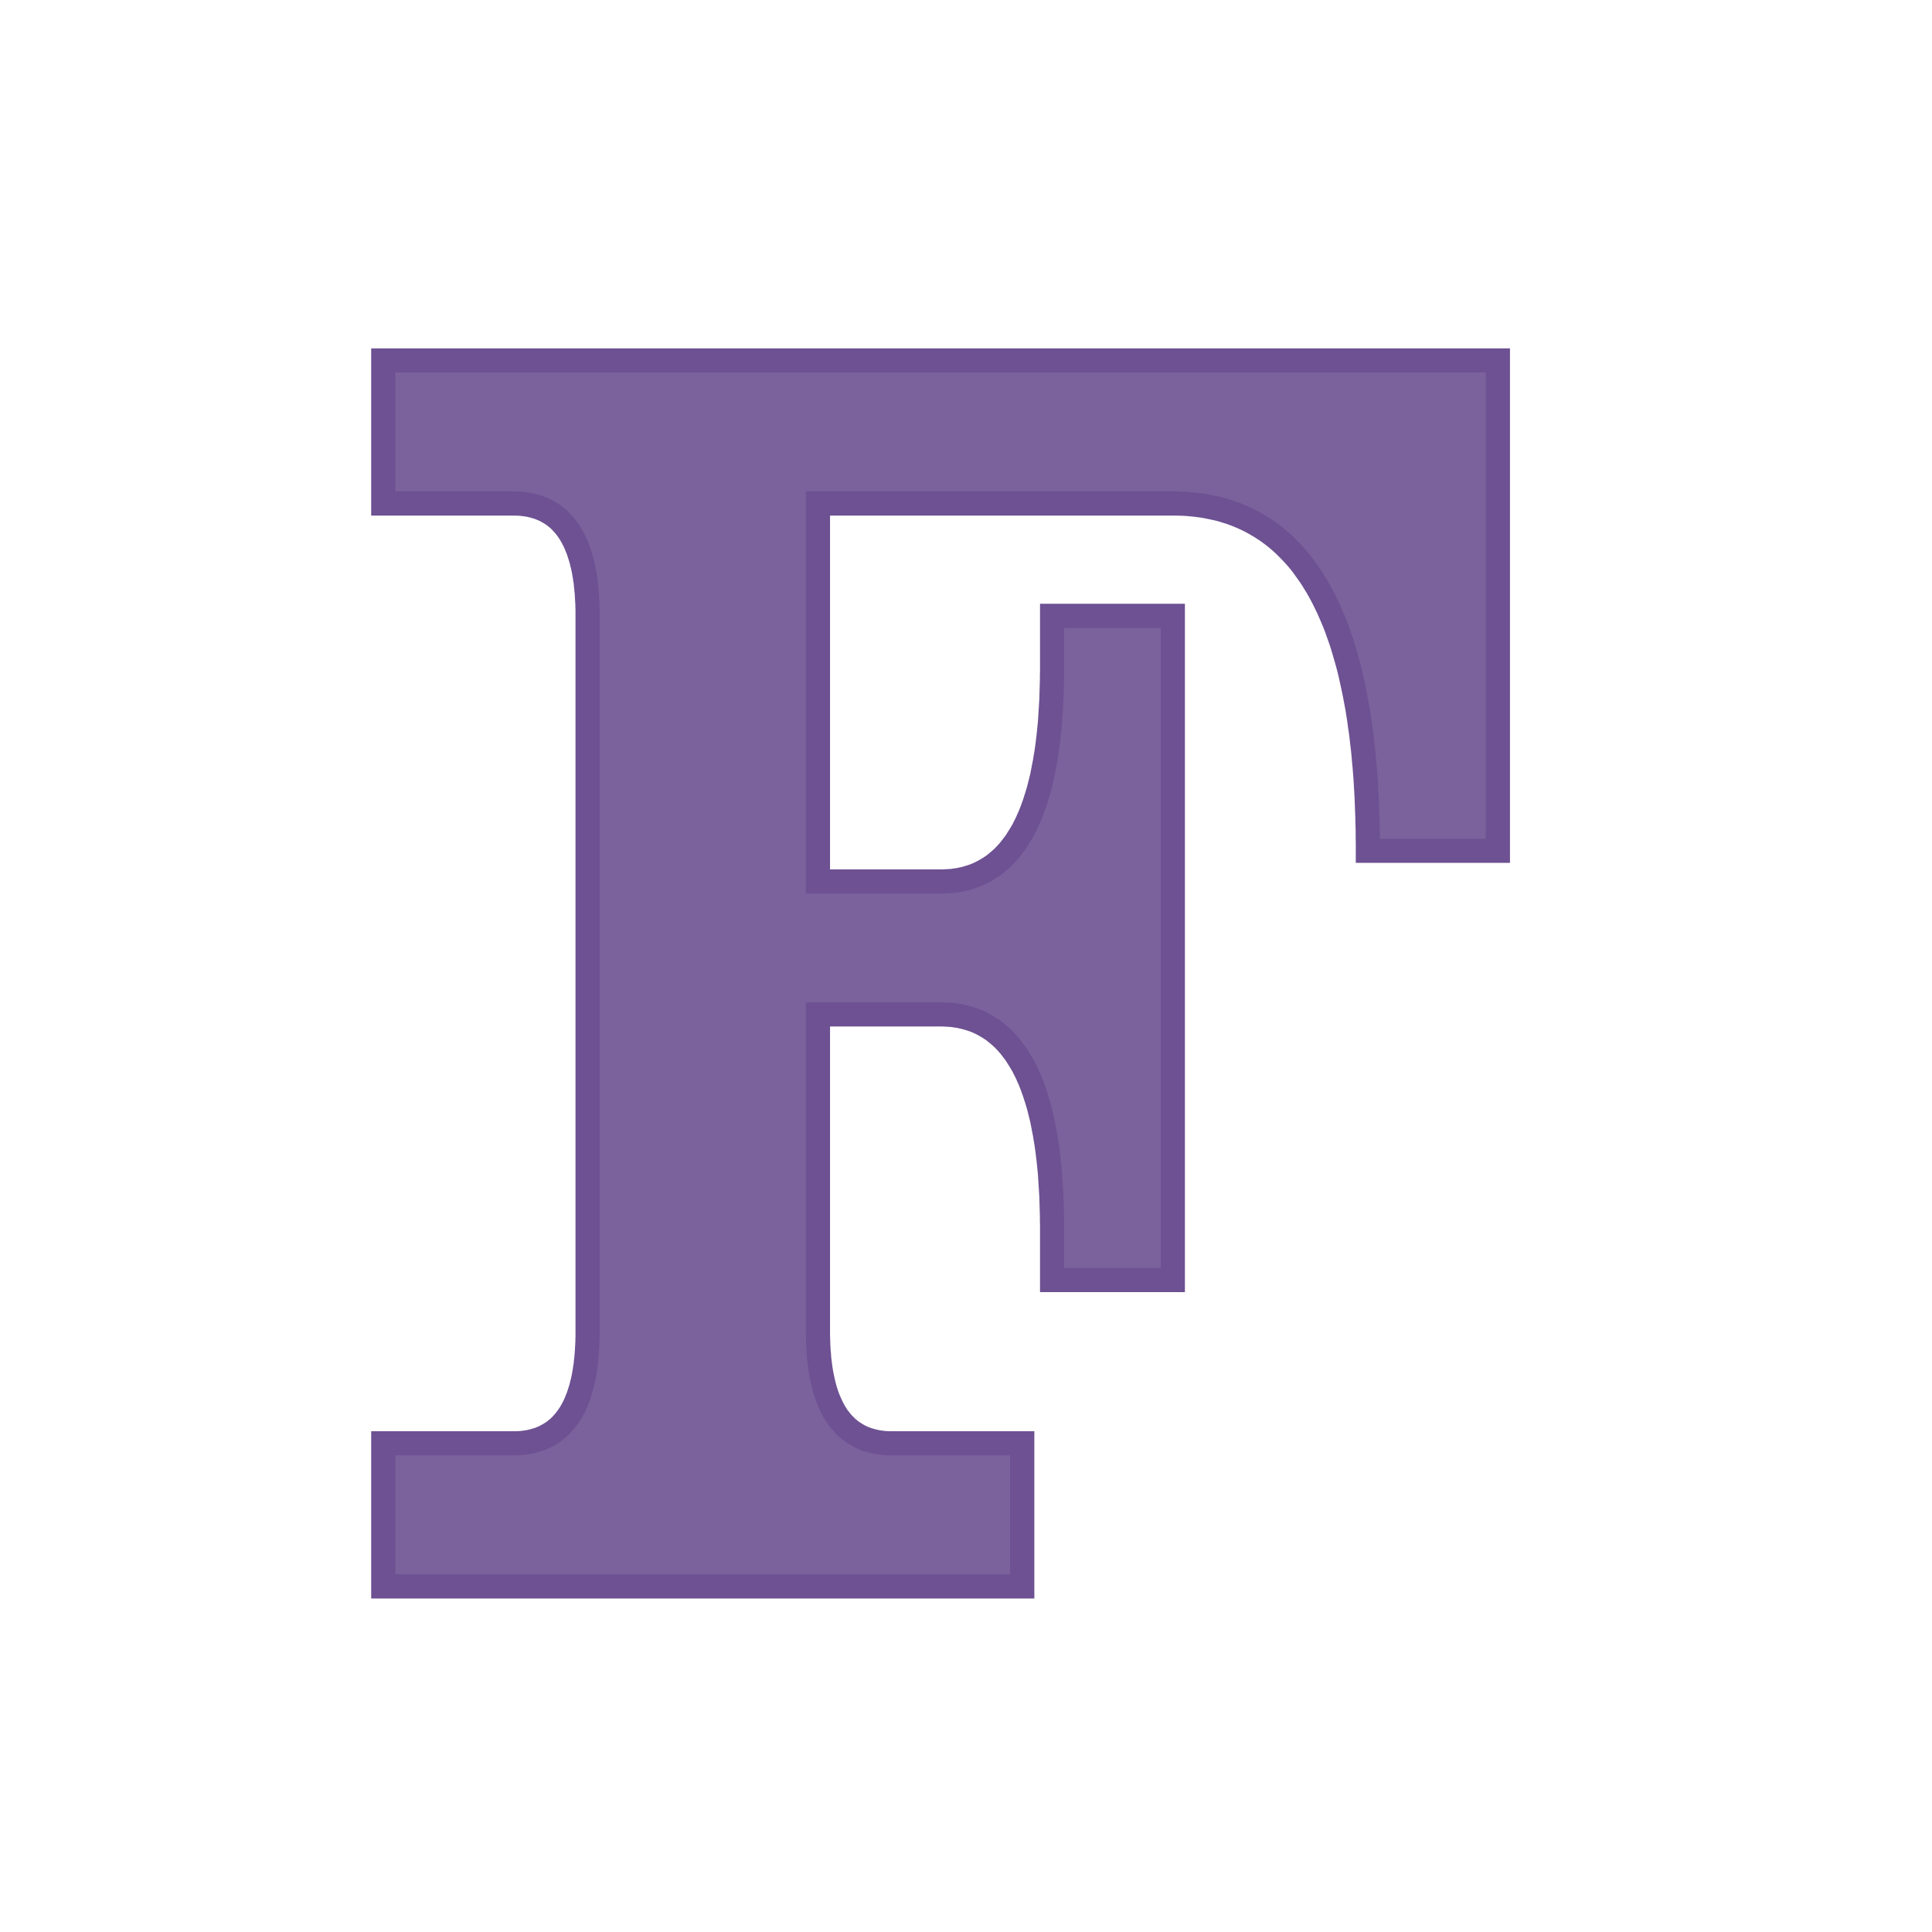 <?xml version="1.0" encoding="utf-8"  standalone="no"?>
<svg 
 width="160" height="160"
 viewBox="0 0 160 160"
 xmlns="http://www.w3.org/2000/svg"
 xmlns:xlink="http://www.w3.org/1999/xlink"
>

<title>Gnuplot</title>
<desc>Produced by GNUPLOT 5.4 patchlevel 5 </desc>

<g id="gnuplot_canvas">

<rect x="0" y="0" width="160" height="160" fill="none"/>
<defs>

	<circle id='gpDot' r='0.5' stroke-width='0.5' stroke='currentColor'/>
	<path id='gpPt0' stroke-width='0.222' stroke='currentColor' d='M-1,0 h2 M0,-1 v2'/>
	<path id='gpPt1' stroke-width='0.222' stroke='currentColor' d='M-1,-1 L1,1 M1,-1 L-1,1'/>
	<path id='gpPt2' stroke-width='0.222' stroke='currentColor' d='M-1,0 L1,0 M0,-1 L0,1 M-1,-1 L1,1 M-1,1 L1,-1'/>
	<rect id='gpPt3' stroke-width='0.222' stroke='currentColor' x='-1' y='-1' width='2' height='2'/>
	<rect id='gpPt4' stroke-width='0.222' stroke='currentColor' fill='currentColor' x='-1' y='-1' width='2' height='2'/>
	<circle id='gpPt5' stroke-width='0.222' stroke='currentColor' cx='0' cy='0' r='1'/>
	<use xlink:href='#gpPt5' id='gpPt6' fill='currentColor' stroke='none'/>
	<path id='gpPt7' stroke-width='0.222' stroke='currentColor' d='M0,-1.33 L-1.33,0.67 L1.33,0.67 z'/>
	<use xlink:href='#gpPt7' id='gpPt8' fill='currentColor' stroke='none'/>
	<use xlink:href='#gpPt7' id='gpPt9' stroke='currentColor' transform='rotate(180)'/>
	<use xlink:href='#gpPt9' id='gpPt10' fill='currentColor' stroke='none'/>
	<use xlink:href='#gpPt3' id='gpPt11' stroke='currentColor' transform='rotate(45)'/>
	<use xlink:href='#gpPt11' id='gpPt12' fill='currentColor' stroke='none'/>
	<path id='gpPt13' stroke-width='0.222' stroke='currentColor' d='M0,1.330 L1.265,0.411 L0.782,-1.067 L-0.782,-1.076 L-1.265,0.411 z'/>
	<use xlink:href='#gpPt13' id='gpPt14' fill='currentColor' stroke='none'/>
	<filter id='textbox' filterUnits='objectBoundingBox' x='0' y='0' height='1' width='1'>
	  <feFlood flood-color='white' flood-opacity='1' result='bgnd'/>
	  <feComposite in='SourceGraphic' in2='bgnd' operator='atop'/>
	</filter>
	<filter id='greybox' filterUnits='objectBoundingBox' x='0' y='0' height='1' width='1'>
	  <feFlood flood-color='lightgrey' flood-opacity='1' result='grey'/>
	  <feComposite in='SourceGraphic' in2='grey' operator='atop'/>
	</filter>
</defs>
<g fill="none" color="white" stroke="black" stroke-width="1.00" stroke-linecap="butt" stroke-linejoin="miter">
</g>
<g fill="none" color="black" stroke="currentColor" stroke-width="1.00" stroke-linecap="butt" stroke-linejoin="miter">
</g>
<g fill="none" color="black" stroke="currentColor" stroke-width="1.00" stroke-linecap="butt" stroke-linejoin="miter">
</g>
	<g id="gnuplot_plot_1" ><title>gnuplot_plot_1</title>
<g fill="none" color="white" stroke="black" stroke-width="2.00" stroke-linecap="butt" stroke-linejoin="miter">
</g>
<g fill="none" color="black" stroke="currentColor" stroke-width="2.00" stroke-linecap="butt" stroke-linejoin="miter">
	<g stroke='none' shape-rendering='crispEdges'>
		<polygon fill = 'rgb(109,  81, 146)' fill-opacity = '0.9' points = '67.74,110.23 67.74,110.41 67.74,110.59 67.75,110.78 67.75,110.96 67.76,111.13 67.76,111.31 67.77,111.48 67.78,111.65 67.79,111.83 67.80,111.99 67.82,112.16 67.83,112.32 67.84,112.49 67.86,112.65 67.88,112.81
67.90,112.97 67.92,113.12 67.94,113.27 67.96,113.43 67.99,113.58 68.01,113.72 68.04,113.87 68.07,114.01 68.10,114.16 68.13,114.30 68.16,114.44 68.19,114.57 68.22,114.71 68.26,114.84 68.29,114.97 68.33,115.10
68.37,115.23 68.41,115.35 68.45,115.48 68.49,115.60 68.54,115.72 68.58,115.84 68.63,115.95 68.68,116.07 68.73,116.18 68.78,116.29 68.83,116.40 68.88,116.51 68.93,116.61 68.99,116.72 69.04,116.82 69.10,116.92
69.16,117.02 69.22,117.11 69.28,117.21 69.34,117.30 69.40,117.39 69.47,117.48 69.54,117.56 69.60,117.65 69.67,117.73 69.74,117.81 69.81,117.89 69.88,117.97 69.96,118.04 70.03,118.12 70.11,118.19 70.18,118.26
70.26,118.33 70.34,118.39 70.42,118.46 70.50,118.52 70.59,118.58 70.67,118.64 70.76,118.69 70.84,118.75 70.93,118.80 71.02,118.85 71.11,118.90 71.20,118.95 71.30,119.00 71.39,119.04 71.48,119.08 71.58,119.12
71.68,119.16 71.78,119.20 71.88,119.23 71.98,119.26 72.08,119.29 72.19,119.32 72.29,119.35 72.40,119.37 72.51,119.40 72.62,119.42 72.73,119.44 72.84,119.46 72.95,119.47 73.06,119.49 73.18,119.50 73.29,119.51
73.41,119.52 73.53,119.52 73.65,119.53 73.77,119.53 73.89,119.53 84.66,119.53 84.66,131.38 67.74,131.38 48.66,131.38 31.74,131.38 31.74,119.53 42.51,119.53 42.63,119.53 42.75,119.53 42.87,119.52 42.99,119.52
43.11,119.51 43.23,119.50 43.34,119.49 43.45,119.47 43.57,119.46 43.68,119.44 43.79,119.42 43.90,119.40 44.01,119.37 44.11,119.35 44.22,119.32 44.32,119.29 44.42,119.26 44.53,119.23 44.63,119.20 44.72,119.16
44.82,119.12 44.92,119.08 45.01,119.04 45.11,119.00 45.20,118.95 45.29,118.90 45.38,118.85 45.47,118.80 45.56,118.75 45.65,118.69 45.73,118.64 45.82,118.58 45.90,118.52 45.98,118.46 46.06,118.39 46.14,118.33
46.22,118.26 46.30,118.19 46.37,118.12 46.45,118.04 46.52,117.97 46.59,117.89 46.66,117.81 46.73,117.73 46.80,117.65 46.87,117.56 46.93,117.48 47.00,117.39 47.06,117.30 47.12,117.21 47.19,117.11 47.25,117.02
47.30,116.92 47.36,116.82 47.42,116.72 47.47,116.61 47.53,116.51 47.58,116.40 47.63,116.29 47.68,116.18 47.73,116.07 47.77,115.95 47.82,115.84 47.87,115.72 47.91,115.60 47.95,115.48 47.99,115.35 48.03,115.23
48.07,115.10 48.11,114.97 48.15,114.84 48.18,114.71 48.21,114.57 48.25,114.44 48.28,114.30 48.31,114.16 48.34,114.01 48.37,113.87 48.39,113.72 48.42,113.58 48.44,113.43 48.46,113.27 48.49,113.12 48.51,112.97
48.52,112.81 48.54,112.65 48.56,112.49 48.57,112.32 48.59,112.16 48.60,111.99 48.61,111.83 48.62,111.65 48.63,111.48 48.64,111.31 48.65,111.13 48.65,110.96 48.66,110.78 48.66,110.59 48.66,110.41 48.66,110.23
48.66,51.00 48.66,50.82 48.66,50.64 48.66,50.45 48.65,50.27 48.65,50.10 48.64,49.92 48.63,49.75 48.62,49.58 48.61,49.40 48.60,49.24 48.59,49.07 48.57,48.91 48.56,48.74 48.54,48.58 48.52,48.42
48.51,48.26 48.49,48.11 48.46,47.96 48.44,47.80 48.42,47.65 48.39,47.51 48.37,47.36 48.34,47.22 48.31,47.07 48.28,46.93 48.25,46.79 48.21,46.66 48.18,46.52 48.15,46.39 48.11,46.26 48.07,46.13
48.03,46.00 47.99,45.88 47.95,45.75 47.91,45.63 47.87,45.51 47.82,45.39 47.77,45.28 47.73,45.16 47.68,45.05 47.63,44.94 47.58,44.83 47.53,44.72 47.47,44.62 47.42,44.51 47.36,44.41 47.30,44.31
47.25,44.21 47.19,44.12 47.12,44.02 47.06,43.93 47.00,43.84 46.93,43.75 46.87,43.67 46.80,43.58 46.73,43.50 46.66,43.42 46.59,43.34 46.52,43.26 46.45,43.19 46.37,43.11 46.30,43.04 46.22,42.97
46.14,42.90 46.06,42.84 45.98,42.77 45.90,42.71 45.82,42.65 45.73,42.59 45.65,42.54 45.56,42.48 45.47,42.43 45.38,42.38 45.29,42.33 45.20,42.28 45.11,42.23 45.01,42.19 44.92,42.15 44.82,42.11
44.72,42.07 44.63,42.03 44.53,42.00 44.42,41.97 44.32,41.94 44.22,41.91 44.11,41.88 44.01,41.86 43.90,41.83 43.79,41.81 43.68,41.79 43.57,41.77 43.45,41.76 43.34,41.74 43.23,41.73 43.11,41.72
42.99,41.71 42.87,41.71 42.75,41.70 42.63,41.70 42.51,41.70 31.74,41.70 31.74,29.85 48.66,29.85 124.05,29.85 124.05,70.46 113.28,70.46 113.28,69.89 113.27,69.32 113.27,68.76 113.25,68.21 113.24,67.66
113.22,67.11 113.20,66.58 113.18,66.04 113.15,65.52 113.12,65.00 113.09,64.48 113.05,63.97 113.01,63.47 112.96,62.97 112.92,62.48 112.87,61.99 112.81,61.51 112.76,61.04 112.70,60.57 112.63,60.11 112.57,59.65
112.50,59.20 112.43,58.75 112.35,58.31 112.27,57.88 112.19,57.45 112.10,57.03 112.01,56.61 111.92,56.20 111.83,55.79 111.73,55.39 111.63,55.00 111.52,54.61 111.41,54.23 111.30,53.85 111.19,53.48 111.07,53.11
110.95,52.76 110.82,52.40 110.70,52.05 110.57,51.71 110.43,51.37 110.29,51.04 110.15,50.72 110.01,50.40 109.86,50.09 109.71,49.78 109.56,49.48 109.40,49.18 109.24,48.89 109.08,48.60 108.91,48.33 108.74,48.05
108.57,47.78 108.39,47.52 108.21,47.27 108.03,47.02 107.85,46.77 107.66,46.53 107.47,46.30 107.27,46.07 107.07,45.85 106.87,45.64 106.66,45.43 106.46,45.22 106.24,45.02 106.03,44.83 105.81,44.64 105.59,44.46
105.37,44.29 105.14,44.12 104.91,43.95 104.67,43.80 104.43,43.64 104.19,43.50 103.95,43.36 103.70,43.22 103.45,43.09 103.20,42.97 102.94,42.85 102.68,42.74 102.42,42.63 102.15,42.53 101.88,42.43 101.61,42.35
101.33,42.26 101.05,42.18 100.77,42.11 100.48,42.05 100.20,41.99 99.90,41.93 99.61,41.88 99.31,41.84 99.01,41.80 98.70,41.77 98.39,41.74 98.08,41.72 97.77,41.71 97.45,41.70 97.13,41.70 67.74,41.70
67.74,73.00 77.90,73.00 78.08,73.00 78.26,72.99 78.44,72.98 78.62,72.97 78.80,72.96 78.97,72.94 79.14,72.91 79.31,72.89 79.48,72.86 79.65,72.82 79.81,72.79 79.98,72.75 80.14,72.70 80.30,72.65
80.46,72.60 80.61,72.55 80.77,72.49 80.92,72.43 81.07,72.36 81.22,72.29 81.36,72.22 81.51,72.14 81.65,72.06 81.79,71.98 81.93,71.89 82.07,71.80 82.21,71.71 82.34,71.61 82.47,71.51 82.60,71.40
82.73,71.29 82.86,71.18 82.98,71.07 83.11,70.95 83.23,70.82 83.35,70.70 83.46,70.57 83.58,70.44 83.69,70.30 83.80,70.16 83.91,70.01 84.02,69.87 84.13,69.72 84.23,69.56 84.33,69.40 84.43,69.24
84.53,69.08 84.63,68.91 84.73,68.74 84.82,68.56 84.91,68.38 85.00,68.20 85.09,68.01 85.17,67.82 85.26,67.63 85.34,67.43 85.42,67.23 85.50,67.02 85.57,66.82 85.65,66.61 85.72,66.39 85.79,66.17
85.86,65.95 85.93,65.72 86.00,65.49 86.06,65.26 86.12,65.03 86.18,64.79 86.24,64.54 86.30,64.30 86.35,64.04 86.40,63.79 86.45,63.53 86.50,63.27 86.55,63.01 86.59,62.74 86.64,62.47 86.68,62.19
86.72,61.91 86.76,61.63 86.79,61.34 86.83,61.05 86.86,60.76 86.89,60.46 86.92,60.16 86.95,59.86 86.97,59.55 86.99,59.24 87.01,58.93 87.03,58.61 87.05,58.29 87.07,57.96 87.08,57.63 87.09,57.30
87.10,56.97 87.11,56.63 87.12,56.28 87.12,55.94 87.13,55.59 87.13,55.23 87.13,51.00 97.13,51.00 97.13,106.01 87.13,106.01 87.13,101.78 87.13,101.42 87.12,101.07 87.12,100.73 87.11,100.38 87.10,100.04
87.09,99.71 87.08,99.38 87.07,99.05 87.05,98.72 87.03,98.40 87.01,98.08 86.99,97.77 86.97,97.46 86.95,97.15 86.92,96.85 86.89,96.55 86.86,96.25 86.83,95.96 86.79,95.67 86.76,95.38 86.72,95.10
86.68,94.82 86.64,94.54 86.59,94.27 86.55,94.00 86.50,93.74 86.45,93.48 86.40,93.22 86.35,92.97 86.30,92.71 86.24,92.47 86.18,92.22 86.12,91.98 86.06,91.75 86.00,91.52 85.93,91.29 85.86,91.06
85.79,90.84 85.72,90.62 85.65,90.41 85.57,90.19 85.50,89.99 85.42,89.78 85.34,89.58 85.26,89.38 85.17,89.19 85.09,89.00 85.00,88.81 84.91,88.63 84.82,88.45 84.73,88.27 84.63,88.10 84.53,87.93
84.43,87.77 84.33,87.61 84.23,87.45 84.13,87.29 84.02,87.14 83.91,87.00 83.80,86.85 83.69,86.71 83.58,86.57 83.46,86.44 83.35,86.31 83.23,86.19 83.11,86.06 82.98,85.94 82.86,85.83 82.73,85.72
82.60,85.61 82.47,85.50 82.34,85.40 82.21,85.30 82.07,85.21 81.93,85.12 81.79,85.03 81.65,84.95 81.51,84.87 81.36,84.79 81.22,84.72 81.07,84.65 80.92,84.58 80.77,84.52 80.61,84.46 80.46,84.41
80.30,84.36 80.14,84.31 79.98,84.27 79.81,84.22 79.65,84.19 79.48,84.15 79.31,84.12 79.14,84.10 78.97,84.07 78.80,84.05 78.62,84.04 78.44,84.03 78.26,84.02 78.08,84.01 77.90,84.01 67.74,84.01
67.74,110.23 '/>
	</g>
	<path stroke='rgb(109,  81, 146)'  d='M67.74,110.23 L67.74,110.41 L67.74,110.59 L67.75,110.78 L67.75,110.96 L67.76,111.13 L67.76,111.31 L67.77,111.48
		L67.78,111.65 L67.79,111.83 L67.80,111.99 L67.82,112.16 L67.83,112.32 L67.84,112.49 L67.86,112.65 L67.88,112.81
		L67.90,112.97 L67.92,113.12 L67.94,113.27 L67.96,113.43 L67.99,113.58 L68.01,113.72 L68.04,113.87 L68.07,114.01
		L68.10,114.16 L68.13,114.30 L68.16,114.44 L68.19,114.57 L68.22,114.71 L68.26,114.84 L68.29,114.97 L68.33,115.10
		L68.37,115.23 L68.41,115.35 L68.45,115.48 L68.49,115.60 L68.54,115.72 L68.58,115.84 L68.63,115.95 L68.68,116.07
		L68.73,116.18 L68.78,116.29 L68.83,116.40 L68.88,116.51 L68.93,116.61 L68.99,116.72 L69.04,116.82 L69.10,116.92
		L69.16,117.02 L69.22,117.11 L69.28,117.21 L69.34,117.30 L69.40,117.39 L69.47,117.48 L69.54,117.56 L69.60,117.65
		L69.67,117.73 L69.74,117.81 L69.81,117.89 L69.88,117.97 L69.96,118.04 L70.03,118.12 L70.11,118.19 L70.18,118.26
		L70.26,118.33 L70.34,118.39 L70.42,118.46 L70.50,118.52 L70.59,118.58 L70.67,118.64 L70.76,118.69 L70.84,118.75
		L70.93,118.80 L71.02,118.85 L71.11,118.90 L71.20,118.95 L71.30,119.00 L71.39,119.04 L71.48,119.08 L71.58,119.12
		L71.68,119.16 L71.78,119.20 L71.88,119.23 L71.98,119.26 L72.08,119.29 L72.19,119.32 L72.29,119.35 L72.40,119.37
		L72.51,119.40 L72.62,119.42 L72.73,119.44 L72.84,119.46 L72.95,119.47 L73.06,119.49 L73.18,119.50 L73.29,119.51
		L73.41,119.52 L73.53,119.52 L73.65,119.53 L73.77,119.53 L73.89,119.53 L84.66,119.53 L84.66,131.38 L67.74,131.38
		L48.66,131.38 L31.74,131.38 L31.74,119.53 L42.51,119.53 L42.63,119.53 L42.75,119.53 L42.87,119.52 L42.99,119.52
		L43.11,119.51 L43.23,119.50 L43.34,119.49 L43.45,119.47 L43.57,119.46 L43.68,119.44 L43.79,119.42 L43.90,119.40
		L44.01,119.37 L44.11,119.35 L44.22,119.32 L44.32,119.29 L44.42,119.26 L44.53,119.23 L44.63,119.20 L44.72,119.16
		L44.82,119.12 L44.92,119.08 L45.01,119.04 L45.11,119.00 L45.20,118.95 L45.29,118.90 L45.38,118.85 L45.47,118.80
		L45.56,118.75 L45.65,118.69 L45.73,118.64 L45.82,118.58 L45.90,118.52 L45.98,118.46 L46.06,118.39 L46.14,118.33
		L46.22,118.26 L46.30,118.19 L46.37,118.12 L46.45,118.04 L46.52,117.97 L46.59,117.89 L46.66,117.81 L46.73,117.73
		L46.80,117.65 L46.87,117.56 L46.93,117.48 L47.00,117.39 L47.06,117.30 L47.12,117.21 L47.19,117.11 L47.25,117.02
		L47.30,116.92 L47.36,116.82 L47.42,116.72 L47.47,116.61 L47.53,116.51 L47.58,116.40 L47.63,116.29 L47.68,116.18
		L47.73,116.07 L47.77,115.95 L47.82,115.84 L47.87,115.72 L47.91,115.60 L47.95,115.48 L47.99,115.35 L48.03,115.23
		L48.07,115.10 L48.11,114.97 L48.15,114.84 L48.18,114.71 L48.21,114.57 L48.25,114.44 L48.28,114.30 L48.31,114.16
		L48.34,114.01 L48.37,113.87 L48.39,113.72 L48.42,113.58 L48.44,113.43 L48.46,113.27 L48.49,113.12 L48.51,112.97
		L48.52,112.81 L48.54,112.65 L48.56,112.49 L48.57,112.32 L48.59,112.16 L48.60,111.99 L48.61,111.83 L48.62,111.65
		L48.63,111.48 L48.64,111.31 L48.65,111.13 L48.65,110.96 L48.66,110.78 L48.66,110.59 L48.66,110.41 L48.66,110.23
		L48.66,51.00 L48.66,50.82 L48.66,50.64 L48.66,50.45 L48.65,50.27 L48.65,50.10 L48.64,49.92 L48.63,49.75
		L48.62,49.58 L48.61,49.40 L48.60,49.24 L48.59,49.07 L48.57,48.91 L48.56,48.74 L48.54,48.58 L48.52,48.42
		L48.51,48.26 L48.49,48.11 L48.46,47.96 L48.44,47.80 L48.42,47.65 L48.39,47.51 L48.37,47.36 L48.34,47.22
		L48.31,47.07 L48.28,46.93 L48.25,46.79 L48.21,46.66 L48.18,46.52 L48.15,46.39 L48.11,46.26 L48.07,46.13
		L48.03,46.00 L47.99,45.88 L47.95,45.75 L47.91,45.63 L47.87,45.51 L47.82,45.39 L47.77,45.28 L47.73,45.16
		L47.68,45.05 L47.63,44.94 L47.58,44.83 L47.53,44.72 L47.47,44.62 L47.42,44.51 L47.36,44.41 L47.30,44.31
		L47.25,44.21 L47.19,44.12 L47.12,44.02 L47.06,43.93 L47.00,43.84 L46.93,43.75 L46.87,43.67 L46.80,43.58
		L46.73,43.50 L46.66,43.42 L46.59,43.34 L46.52,43.26 L46.45,43.19 L46.37,43.11 L46.30,43.04 L46.22,42.97
		L46.14,42.90 L46.06,42.84 L45.98,42.77 L45.90,42.71 L45.82,42.65 L45.73,42.59 L45.65,42.54 L45.56,42.48
		L45.47,42.43 L45.38,42.38 L45.29,42.33 L45.20,42.28 L45.11,42.23 L45.01,42.19 L44.92,42.15 L44.82,42.11
		L44.72,42.07 L44.63,42.03 L44.53,42.00 L44.42,41.97 L44.32,41.94 L44.22,41.91 L44.11,41.88 L44.01,41.86
		L43.90,41.83 L43.79,41.81 L43.68,41.79 L43.57,41.77 L43.45,41.76 L43.34,41.74 L43.23,41.73 L43.11,41.72
		L42.99,41.71 L42.87,41.71 L42.75,41.70 L42.63,41.70 L42.51,41.70 L31.74,41.70 L31.74,29.85 L48.66,29.85
		L124.05,29.85 L124.05,70.46 L113.28,70.46 L113.28,69.89 L113.27,69.32 L113.27,68.76 L113.25,68.21 L113.24,67.66
		L113.22,67.11 L113.20,66.58 L113.18,66.04 L113.15,65.52 L113.12,65.00 L113.09,64.48 L113.05,63.97 L113.01,63.47
		L112.96,62.97 L112.92,62.48 L112.87,61.99 L112.81,61.51 L112.76,61.04 L112.70,60.57 L112.63,60.11 L112.57,59.65
		L112.50,59.20 L112.43,58.75 L112.35,58.31 L112.27,57.88 L112.19,57.45 L112.10,57.03 L112.01,56.61 L111.92,56.20
		L111.83,55.79 L111.73,55.39 L111.63,55.00 L111.52,54.61 L111.41,54.23 L111.30,53.85 L111.19,53.48 L111.07,53.11
		L110.95,52.76 L110.82,52.40 L110.70,52.05 L110.57,51.71 L110.43,51.37 L110.29,51.04 L110.15,50.72 L110.01,50.40
		L109.86,50.09 L109.71,49.78 L109.56,49.48 L109.40,49.18 L109.24,48.89 L109.08,48.60 L108.91,48.33 L108.74,48.05
		L108.57,47.78 L108.39,47.52 L108.21,47.27 L108.03,47.02 L107.85,46.77 L107.66,46.53 L107.47,46.30 L107.27,46.07
		L107.07,45.85 L106.87,45.64 L106.66,45.43 L106.46,45.22 L106.24,45.02 L106.03,44.83 L105.81,44.64 L105.59,44.46
		L105.37,44.29 L105.14,44.12 L104.91,43.95 L104.67,43.80 L104.43,43.64 L104.19,43.50 L103.95,43.36 L103.70,43.22
		L103.45,43.09 L103.20,42.97 L102.94,42.85 L102.68,42.74 L102.42,42.63 L102.15,42.53 L101.88,42.43 L101.61,42.35
		L101.33,42.26 L101.05,42.18 L100.77,42.11 L100.48,42.05 L100.20,41.99 L99.90,41.93 L99.61,41.88 L99.31,41.84
		L99.01,41.80 L98.70,41.77 L98.39,41.74 L98.08,41.72 L97.77,41.71 L97.45,41.70 L97.13,41.70 L67.74,41.70
		L67.74,73.00 L77.90,73.00 L78.08,73.00 L78.26,72.99 L78.44,72.98 L78.62,72.97 L78.80,72.96 L78.97,72.94
		L79.14,72.91 L79.31,72.89 L79.48,72.86 L79.65,72.82 L79.81,72.79 L79.98,72.75 L80.14,72.70 L80.30,72.65
		L80.46,72.60 L80.61,72.55 L80.77,72.49 L80.92,72.43 L81.07,72.36 L81.22,72.29 L81.36,72.22 L81.51,72.14
		L81.65,72.06 L81.79,71.98 L81.93,71.89 L82.07,71.80 L82.21,71.71 L82.34,71.61 L82.47,71.51 L82.60,71.40
		L82.73,71.29 L82.86,71.18 L82.98,71.07 L83.11,70.95 L83.23,70.82 L83.35,70.70 L83.46,70.57 L83.58,70.44
		L83.69,70.30 L83.80,70.16 L83.91,70.01 L84.02,69.87 L84.13,69.72 L84.23,69.56 L84.33,69.40 L84.43,69.24
		L84.53,69.08 L84.63,68.91 L84.73,68.74 L84.82,68.56 L84.91,68.38 L85.00,68.20 L85.09,68.01 L85.17,67.82
		L85.26,67.63 L85.34,67.43 L85.42,67.23 L85.50,67.02 L85.57,66.82 L85.65,66.61 L85.72,66.39 L85.79,66.17
		L85.86,65.95 L85.93,65.72 L86.00,65.49 L86.06,65.26 L86.12,65.03 L86.18,64.79 L86.24,64.54 L86.30,64.30
		L86.35,64.04 L86.40,63.79 L86.45,63.53 L86.50,63.27 L86.55,63.01 L86.59,62.74 L86.64,62.47 L86.68,62.19
		L86.72,61.91 L86.76,61.63 L86.79,61.34 L86.83,61.05 L86.86,60.76 L86.89,60.46 L86.92,60.16 L86.95,59.86
		L86.97,59.55 L86.99,59.24 L87.01,58.93 L87.03,58.61 L87.05,58.29 L87.07,57.96 L87.08,57.63 L87.09,57.30
		L87.10,56.97 L87.11,56.63 L87.12,56.28 L87.12,55.94 L87.13,55.59 L87.13,55.23 L87.13,51.00 L97.13,51.00
		L97.13,106.01 L87.13,106.01 L87.13,101.78 L87.13,101.42 L87.12,101.07 L87.12,100.73 L87.11,100.38 L87.10,100.04
		L87.09,99.71 L87.08,99.38 L87.07,99.05 L87.05,98.72 L87.03,98.40 L87.01,98.08 L86.99,97.77 L86.97,97.46
		L86.95,97.15 L86.92,96.85 L86.89,96.55 L86.86,96.25 L86.83,95.96 L86.79,95.67 L86.76,95.38 L86.72,95.10
		L86.68,94.82 L86.64,94.54 L86.59,94.27 L86.55,94.00 L86.50,93.74 L86.45,93.48 L86.40,93.22 L86.35,92.97
		L86.30,92.71 L86.24,92.47 L86.18,92.22 L86.12,91.98 L86.06,91.75 L86.00,91.52 L85.93,91.29 L85.86,91.06
		L85.79,90.84 L85.72,90.62 L85.65,90.41 L85.57,90.19 L85.50,89.99 L85.42,89.78 L85.34,89.58 L85.26,89.38
		L85.17,89.19 L85.09,89.00 L85.00,88.81 L84.91,88.63 L84.82,88.45 L84.73,88.27 L84.63,88.10 L84.53,87.93
		L84.43,87.77 L84.33,87.61 L84.23,87.45 L84.13,87.29 L84.02,87.14 L83.91,87.00 L83.80,86.85 L83.69,86.71
		L83.58,86.57 L83.46,86.44 L83.35,86.31 L83.23,86.19 L83.11,86.06 L82.98,85.94 L82.86,85.83 L82.73,85.72
		L82.60,85.61 L82.47,85.50 L82.34,85.40 L82.21,85.30 L82.07,85.21 L81.93,85.12 L81.79,85.03 L81.65,84.95
		L81.51,84.87 L81.36,84.79 L81.22,84.72 L81.07,84.65 L80.92,84.58 L80.77,84.52 L80.61,84.46 L80.46,84.41
		L80.30,84.36 L80.14,84.31 L79.98,84.27 L79.81,84.22 L79.65,84.19 L79.48,84.15 L79.31,84.12 L79.14,84.10
		L78.97,84.07 L78.80,84.05 L78.62,84.04 L78.44,84.03 L78.26,84.02 L78.08,84.01 L77.90,84.01 L67.74,84.01
		L67.74,110.23  '/></g>
	</g>
<g fill="none" color="black" stroke="currentColor" stroke-width="2.00" stroke-linecap="butt" stroke-linejoin="miter">
</g>
<g fill="none" color="black" stroke="black" stroke-width="1.00" stroke-linecap="butt" stroke-linejoin="miter">
</g>
<g fill="none" color="black" stroke="currentColor" stroke-width="1.00" stroke-linecap="butt" stroke-linejoin="miter">
</g>
</g>
</svg>

